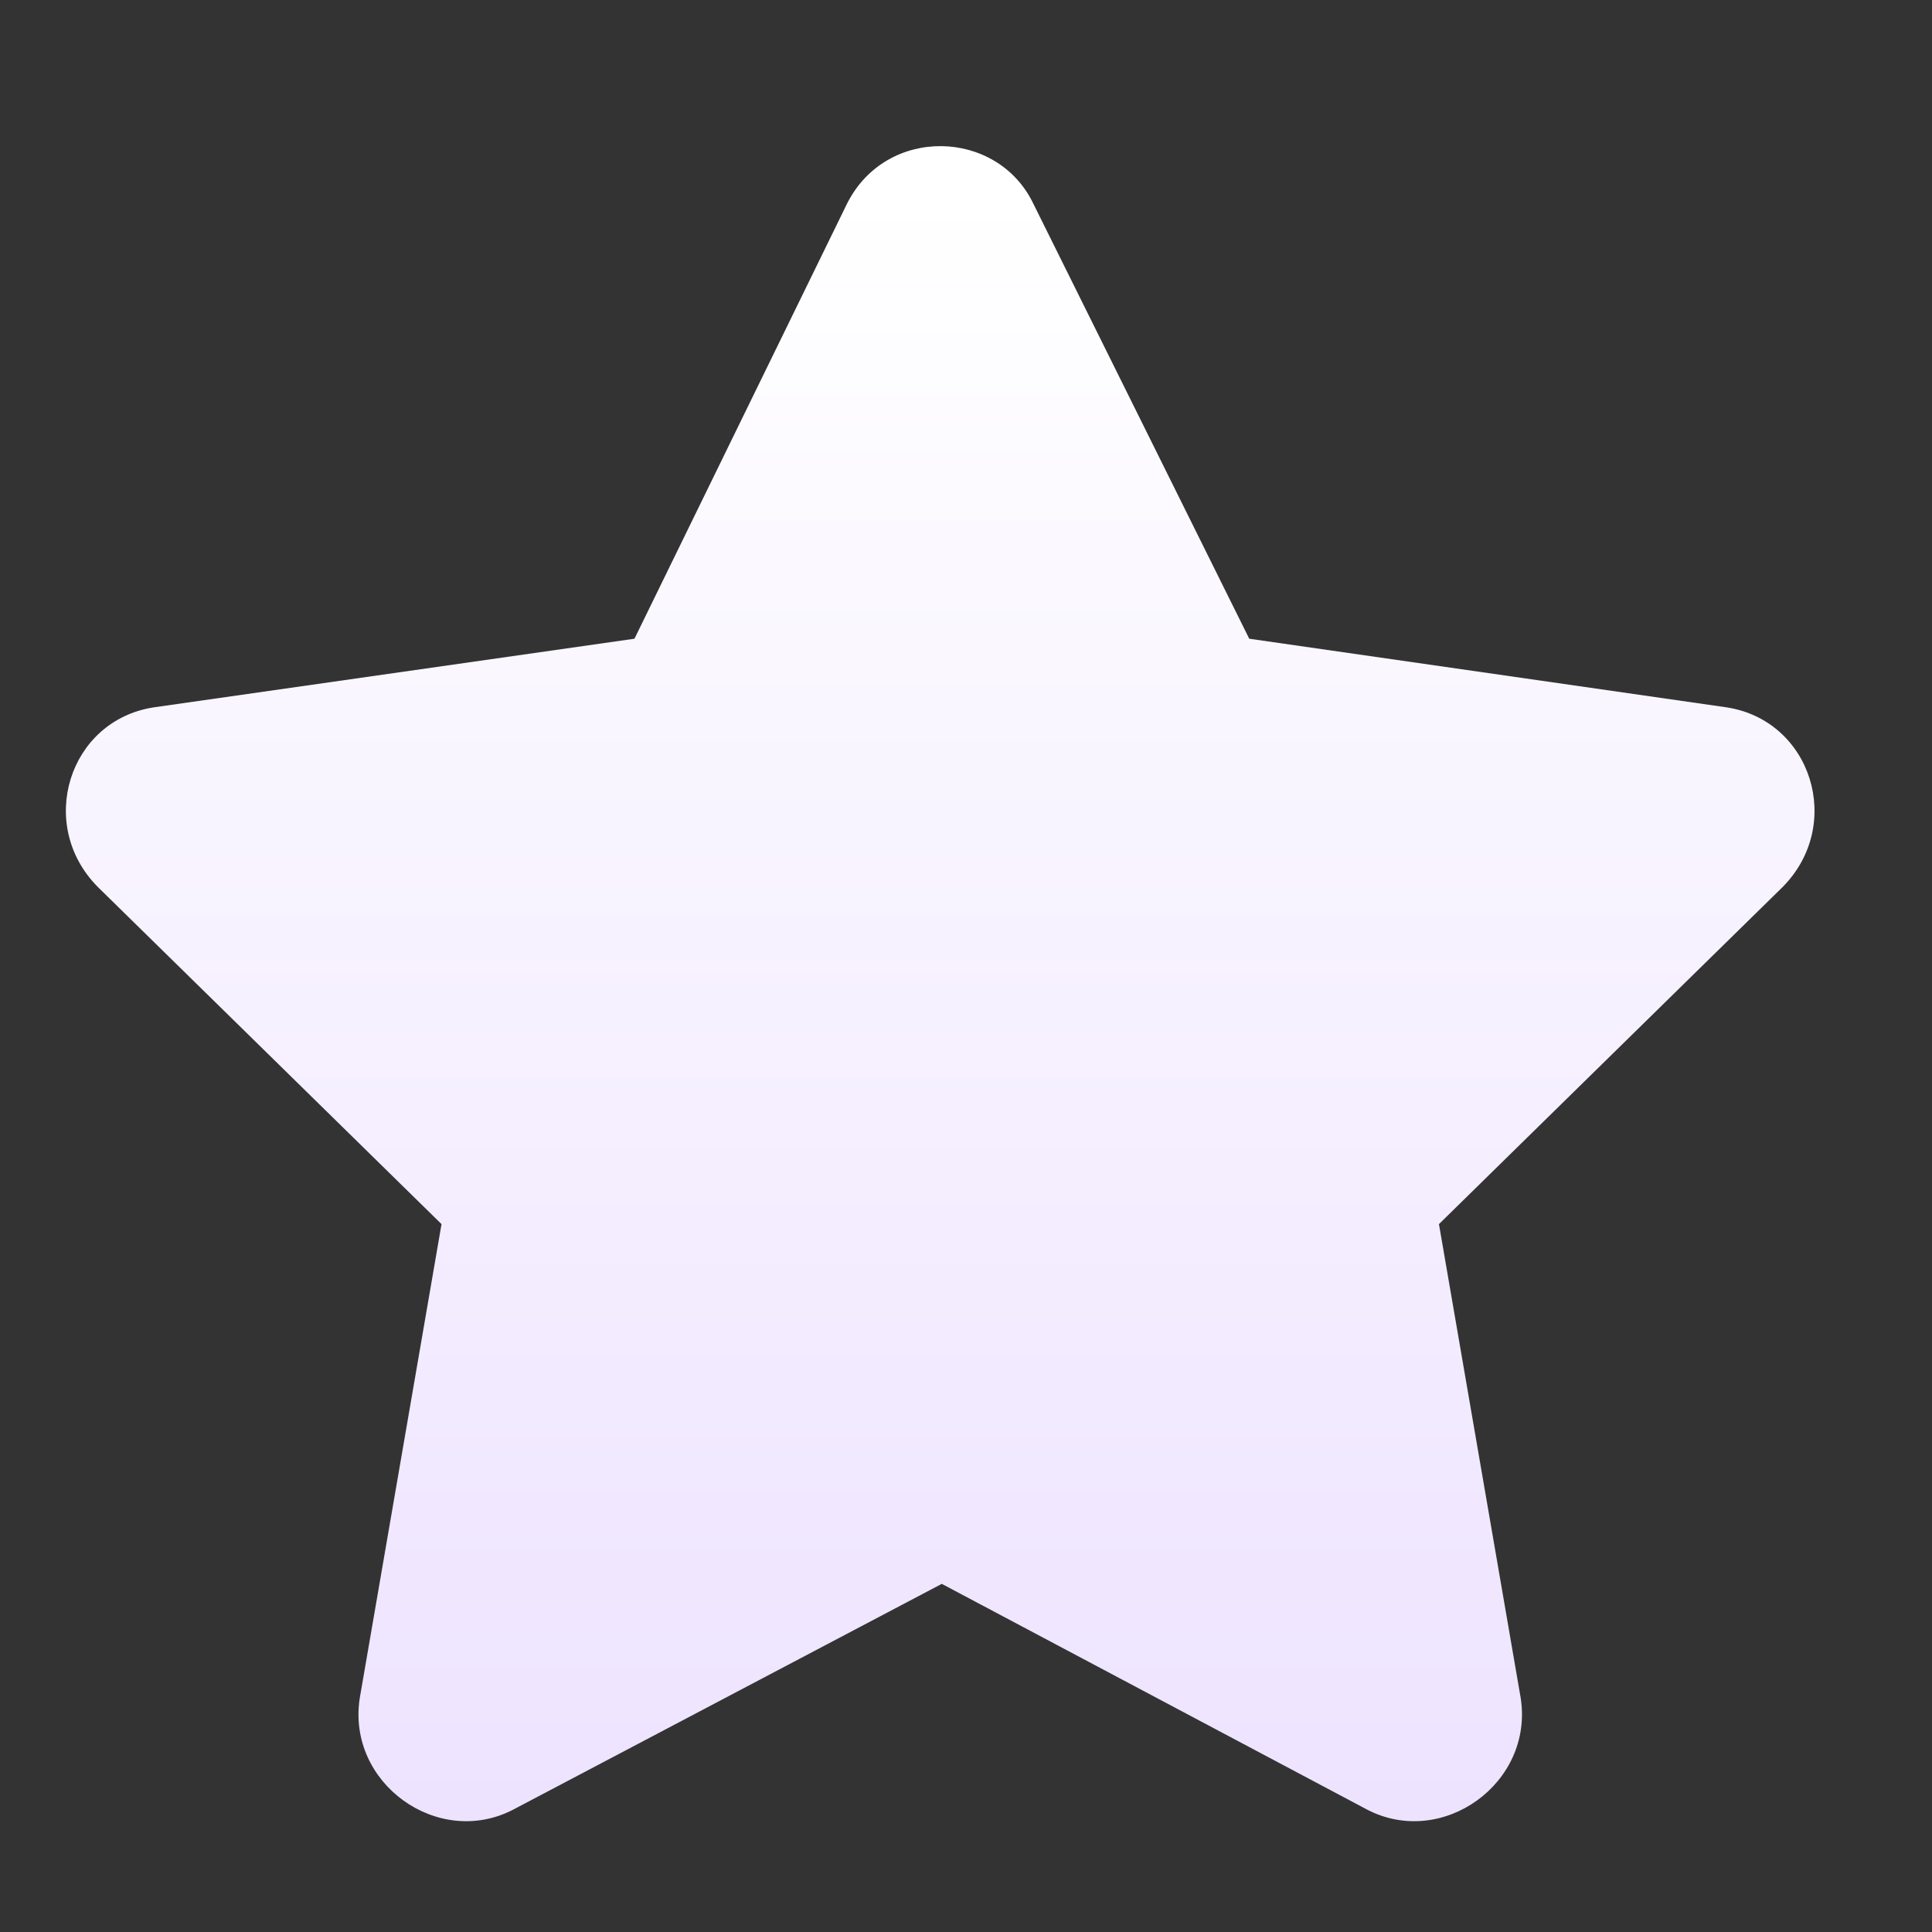<svg width="15" height="15" viewBox="0 0 15 15" fill="none" xmlns="http://www.w3.org/2000/svg">
<rect x="0" y="0" width="15" height="15" fill="#333333" stroke="none"/>
<path d="M6.576 1.582C6.881 0.973 7.744 0.998 8.023 1.582L9.699 4.959L13.406 5.492C14.066 5.594 14.32 6.406 13.838 6.889L11.172 9.504L11.807 13.185C11.908 13.846 11.197 14.354 10.613 14.049L7.312 12.297L3.986 14.049C3.402 14.354 2.691 13.846 2.793 13.185L3.428 9.504L0.762 6.889C0.279 6.406 0.533 5.594 1.193 5.492L4.926 4.959L6.576 1.582Z" fill="url(#paint0_linear_1205_3204)"/>
<defs>
<linearGradient id="paint0_linear_1205_3204" x1="7.5" y1="1.5" x2="7.5" y2="14.5" gradientUnits="userSpaceOnUse">
<stop stop-color="white"/>
<stop offset="1" stop-color="#EDE2FF"/>
</linearGradient>
</defs>
</svg>
